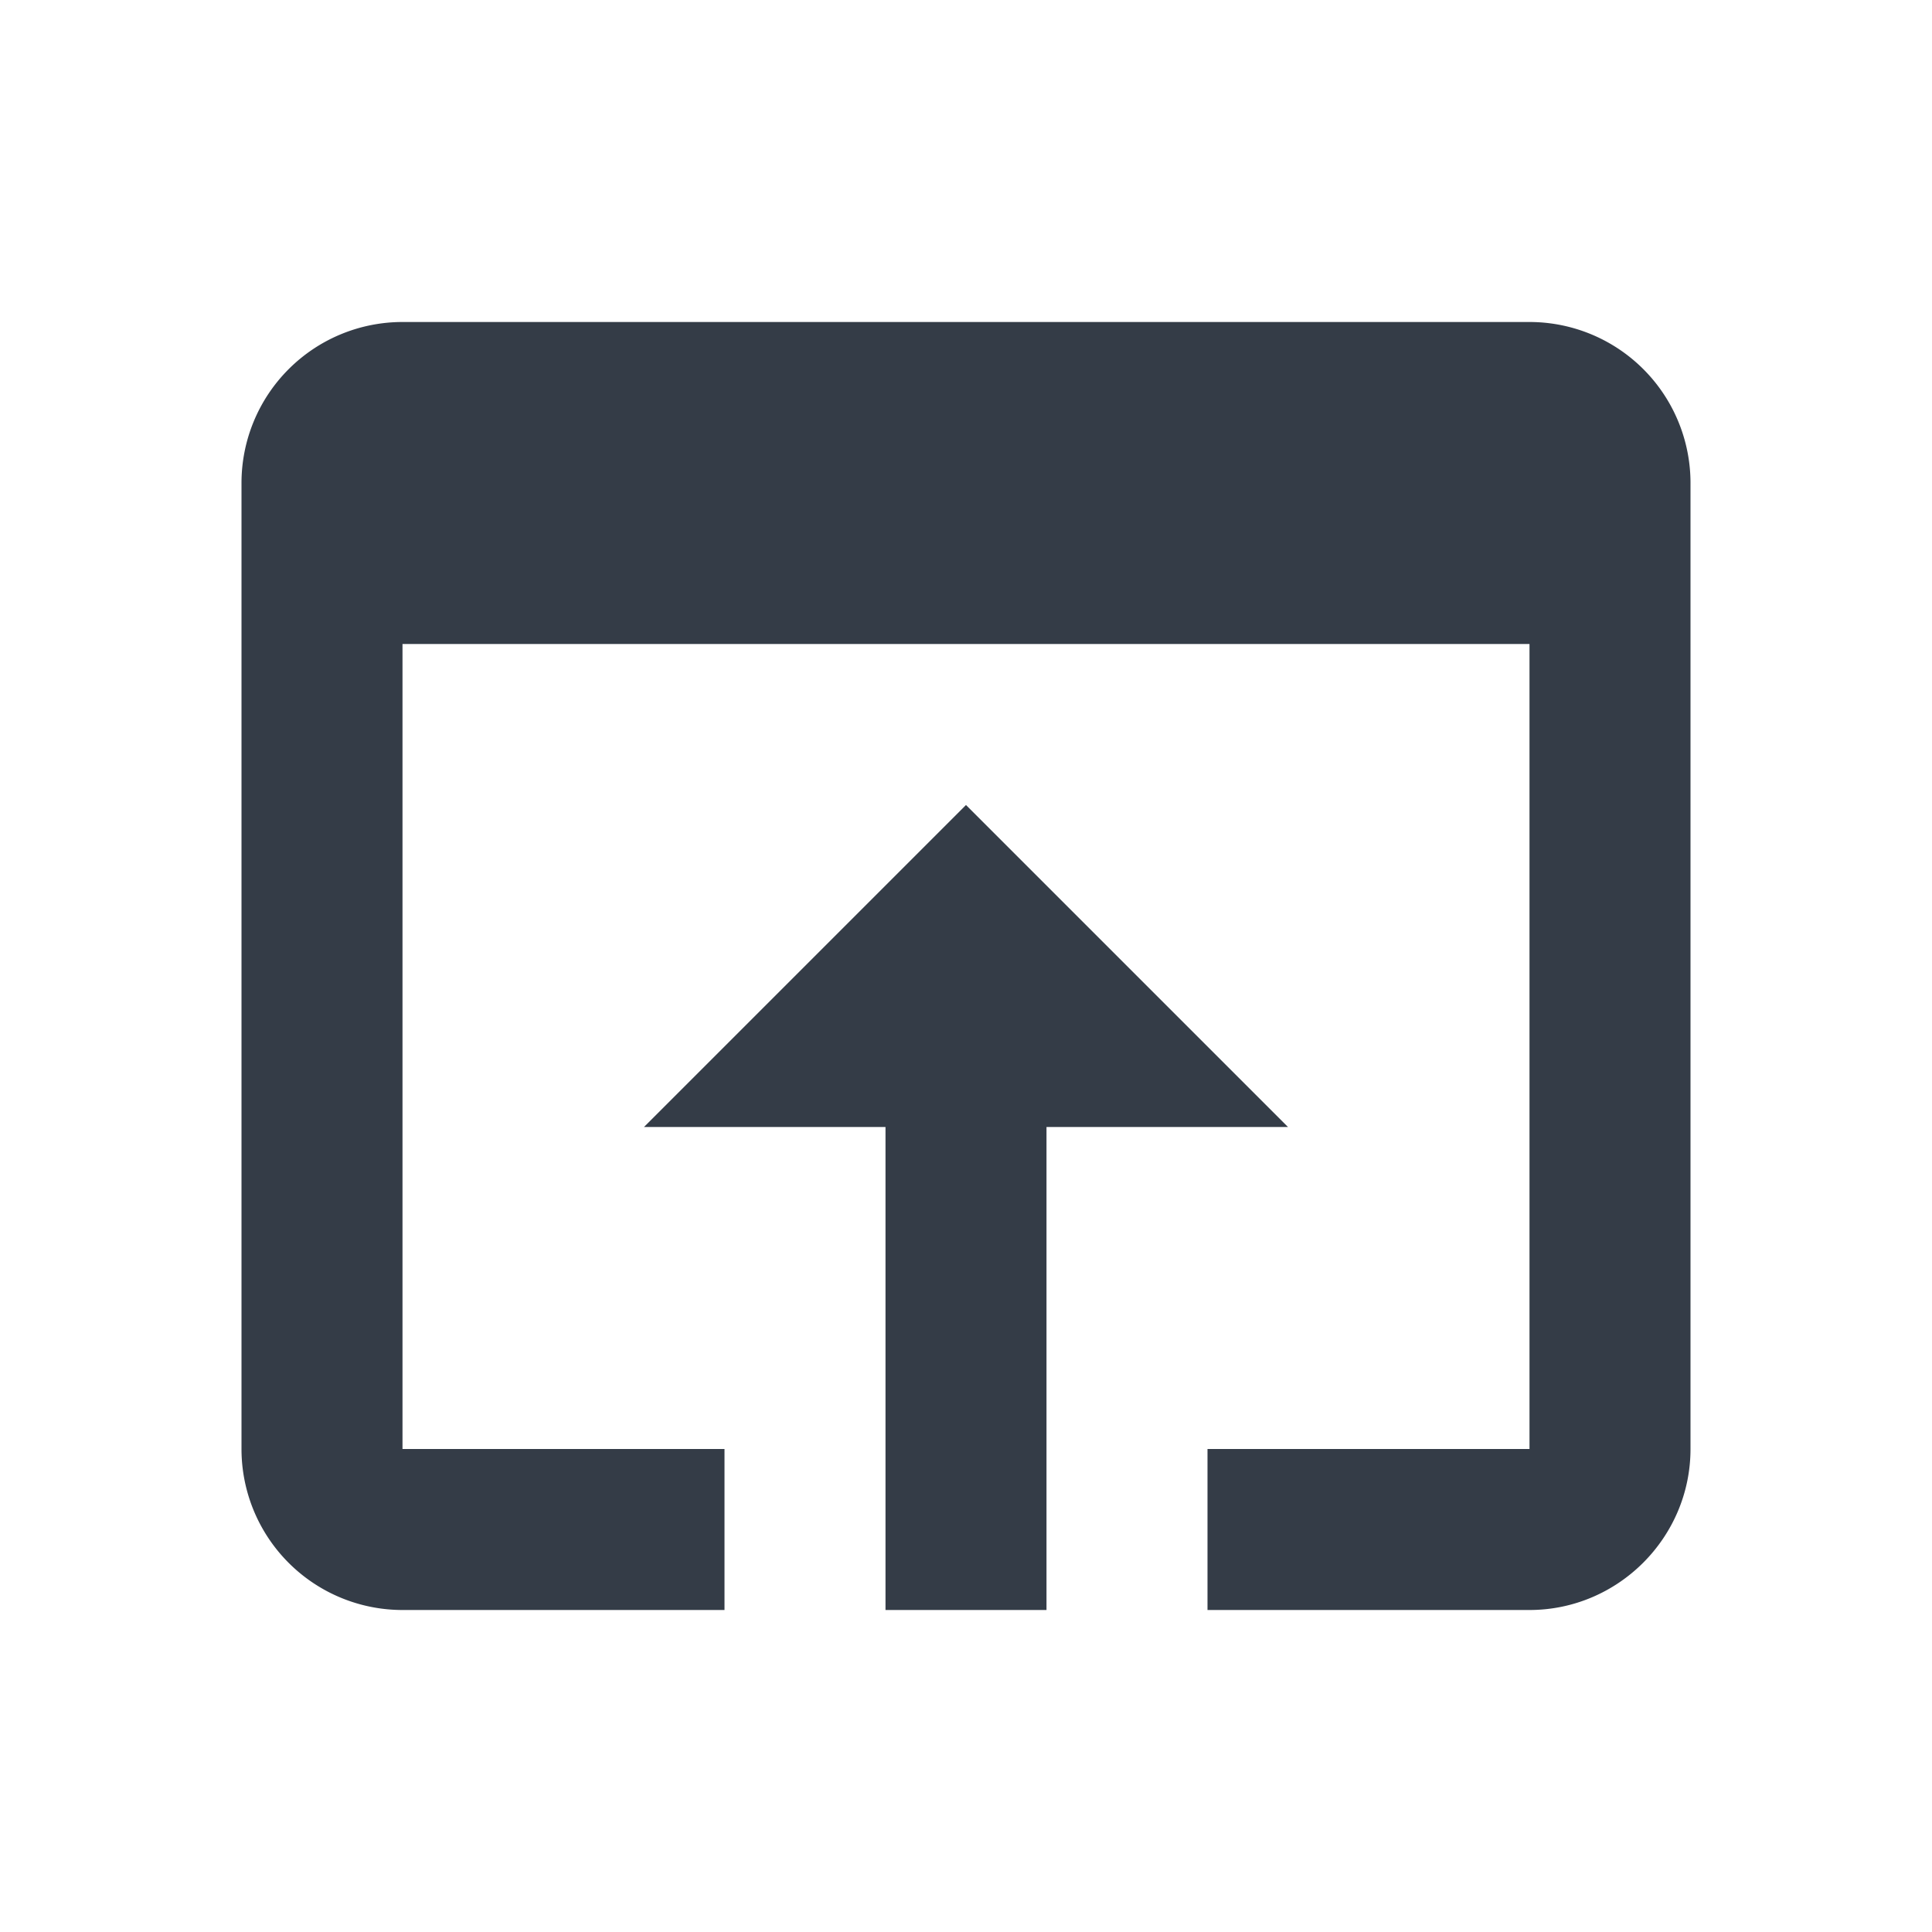 <svg xmlns="http://www.w3.org/2000/svg" fill="none" viewBox="0 0 24 24" width="24" height="24"><g clip-path="url(#a)"><path fill="#343C47" d="M19 4H5a2 2 0 0 0-2 2v12a2 2 0 0 0 2 2h4v-2H5V8h14v10h-4v2h4c1.1 0 2-.9 2-2V6a2 2 0 0 0-2-2Zm-7 6-4 4h3v6h2v-6h3l-4-4Z"/></g><defs><clipPath id="a"><path fill="#fff" d="M0 0h24v24H0z"/></clipPath></defs></svg>